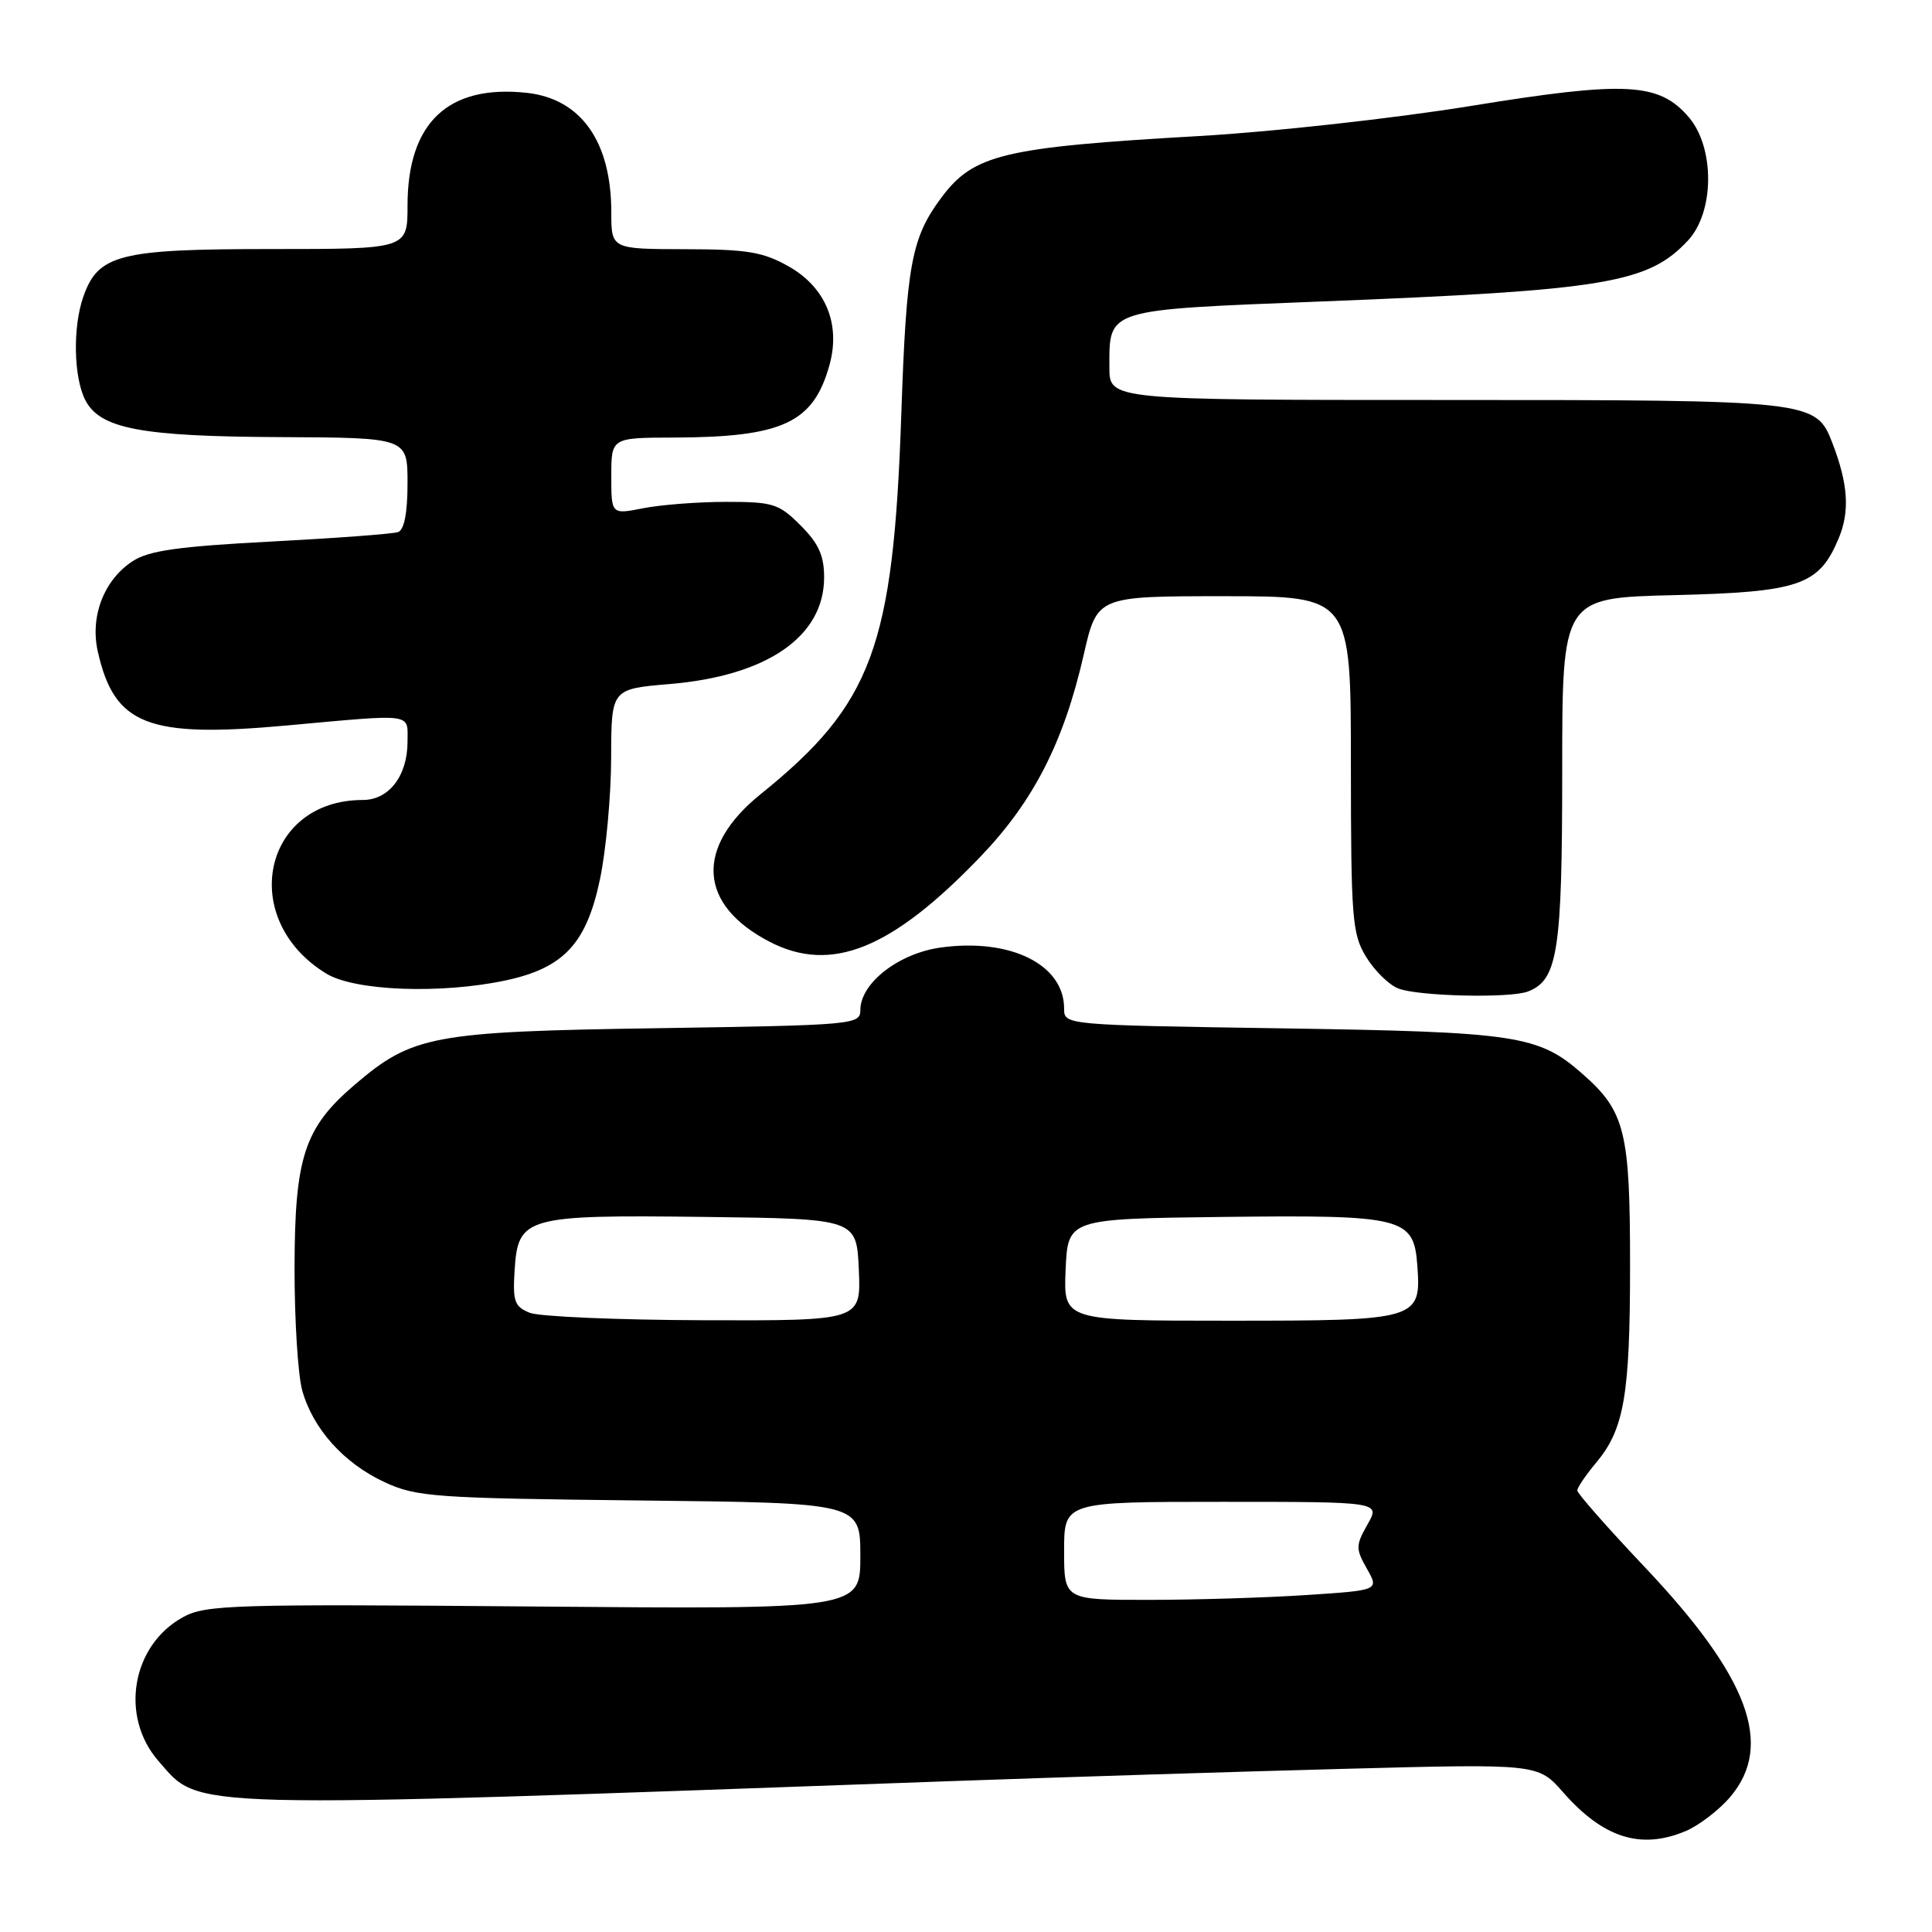 <?xml version="1.0" encoding="UTF-8" standalone="no"?>
<!DOCTYPE svg PUBLIC "-//W3C//DTD SVG 1.1//EN" "http://www.w3.org/Graphics/SVG/1.1/DTD/svg11.dtd" >
<svg xmlns="http://www.w3.org/2000/svg" xmlns:xlink="http://www.w3.org/1999/xlink" version="1.1" viewBox="0 0 256 256">
 <g >
 <path fill="currentColor"
d=" M 223.33 242.64 C 225.12 241.89 227.81 239.83 229.30 238.06 C 235.07 231.20 231.70 222.19 217.93 207.64 C 213.02 202.45 209.00 197.89 209.00 197.50 C 209.00 197.11 210.11 195.47 211.46 193.86 C 215.21 189.41 215.99 184.91 215.99 167.72 C 216.00 149.92 215.34 147.26 209.68 142.29 C 203.84 137.16 201.04 136.74 169.75 136.26 C 141.00 135.82 141.00 135.82 141.00 133.63 C 141.00 127.80 133.88 124.28 124.67 125.55 C 119.09 126.31 114.00 130.27 114.00 133.84 C 114.00 135.77 113.16 135.84 87.25 136.24 C 57.29 136.69 54.65 137.19 46.98 143.75 C 40.32 149.45 39.05 153.32 39.03 168.00 C 39.02 174.88 39.48 182.17 40.04 184.22 C 41.46 189.33 45.57 193.90 50.97 196.40 C 55.19 198.35 57.53 198.52 84.75 198.82 C 114.00 199.14 114.00 199.14 114.00 206.19 C 114.00 213.24 114.00 213.24 70.75 212.87 C 30.87 212.53 27.25 212.64 24.27 214.27 C 17.44 218.00 15.83 227.46 21.02 233.37 C 26.67 239.80 23.02 239.71 126.00 236.01 C 140.57 235.49 164.04 234.75 178.15 234.38 C 203.80 233.70 203.80 233.70 207.13 237.50 C 212.44 243.54 217.40 245.12 223.33 242.64 Z  M 202.46 131.38 C 206.41 129.86 207.00 126.08 207.00 102.16 C 207.00 79.22 207.00 79.22 221.80 78.86 C 238.49 78.45 241.03 77.57 243.64 71.32 C 245.13 67.75 244.89 64.13 242.80 58.70 C 240.62 53.05 240.18 53.00 191.55 53.00 C 147.00 53.00 147.00 53.00 147.00 48.69 C 147.00 40.88 146.35 41.08 175.00 39.95 C 212.82 38.46 218.40 37.53 223.68 31.85 C 227.19 28.06 227.23 19.54 223.75 15.50 C 219.80 10.93 215.45 10.70 194.89 14.04 C 184.78 15.68 168.62 17.47 159.00 18.02 C 132.83 19.52 129.00 20.44 124.68 26.26 C 120.76 31.54 120.10 35.17 119.43 54.81 C 118.38 85.77 115.60 93.28 100.79 105.23 C 92.04 112.29 92.52 119.91 102.02 124.81 C 110.16 129.00 118.14 125.77 129.87 113.56 C 136.94 106.20 140.94 98.39 143.60 86.75 C 145.37 79.00 145.37 79.00 162.18 79.00 C 179.00 79.00 179.00 79.00 179.00 101.25 C 179.01 121.75 179.17 123.76 181.01 126.78 C 182.11 128.59 184.02 130.48 185.26 130.97 C 187.84 132.01 200.05 132.30 202.46 131.38 Z  M 67.05 129.90 C 74.71 128.25 77.72 125.01 79.50 116.50 C 80.31 112.65 80.97 105.40 80.98 100.40 C 81.00 91.29 81.00 91.29 88.73 90.64 C 101.67 89.55 109.20 84.34 109.20 76.50 C 109.20 73.62 108.47 72.00 106.08 69.62 C 103.21 66.74 102.44 66.50 96.23 66.50 C 92.53 66.50 87.59 66.88 85.25 67.34 C 81.00 68.18 81.00 68.18 81.00 63.09 C 81.00 58.00 81.00 58.00 89.25 57.98 C 103.73 57.93 107.79 56.04 109.92 48.33 C 111.41 42.92 109.39 38.06 104.50 35.30 C 101.11 33.38 99.01 33.03 90.75 33.02 C 81.00 33.00 81.00 33.00 81.00 28.12 C 81.00 18.75 76.98 13.08 69.79 12.30 C 59.37 11.18 54.00 16.26 54.00 27.25 C 54.00 33.00 54.00 33.00 35.90 33.00 C 15.79 33.00 12.99 33.71 11.03 39.35 C 9.63 43.35 9.76 49.96 11.28 52.97 C 13.22 56.81 18.59 57.84 37.25 57.92 C 54.00 58.00 54.00 58.00 54.00 64.03 C 54.00 67.95 53.56 70.22 52.75 70.50 C 52.06 70.75 44.48 71.31 35.89 71.76 C 23.58 72.41 19.70 72.96 17.56 74.37 C 13.77 76.85 11.91 81.69 12.96 86.34 C 15.16 96.09 19.56 97.81 38.00 96.13 C 55.04 94.58 54.00 94.44 54.00 98.28 C 54.00 102.79 51.54 106.00 48.09 106.00 C 34.80 106.00 31.46 121.82 43.24 129.01 C 47.03 131.32 58.44 131.74 67.05 129.90 Z  M 141.00 205.50 C 141.00 199.00 141.00 199.00 161.95 199.00 C 182.91 199.00 182.91 199.00 181.20 202.00 C 179.63 204.78 179.62 205.21 181.12 207.86 C 182.74 210.72 182.74 210.72 173.12 211.35 C 167.83 211.70 158.44 211.99 152.25 211.99 C 141.00 212.00 141.00 212.00 141.00 205.50 Z  M 70.19 173.95 C 68.17 173.14 67.93 172.44 68.19 168.29 C 68.65 161.22 69.60 160.96 93.50 161.25 C 113.50 161.50 113.50 161.50 113.80 168.25 C 114.09 175.00 114.09 175.00 93.30 174.94 C 81.86 174.90 71.46 174.46 70.19 173.95 Z  M 141.20 168.25 C 141.50 161.50 141.50 161.50 162.00 161.25 C 185.98 160.97 187.33 161.30 187.80 167.65 C 188.33 174.89 187.97 175.00 162.88 175.00 C 140.91 175.00 140.91 175.00 141.20 168.25 Z "/>
</g>
</svg>